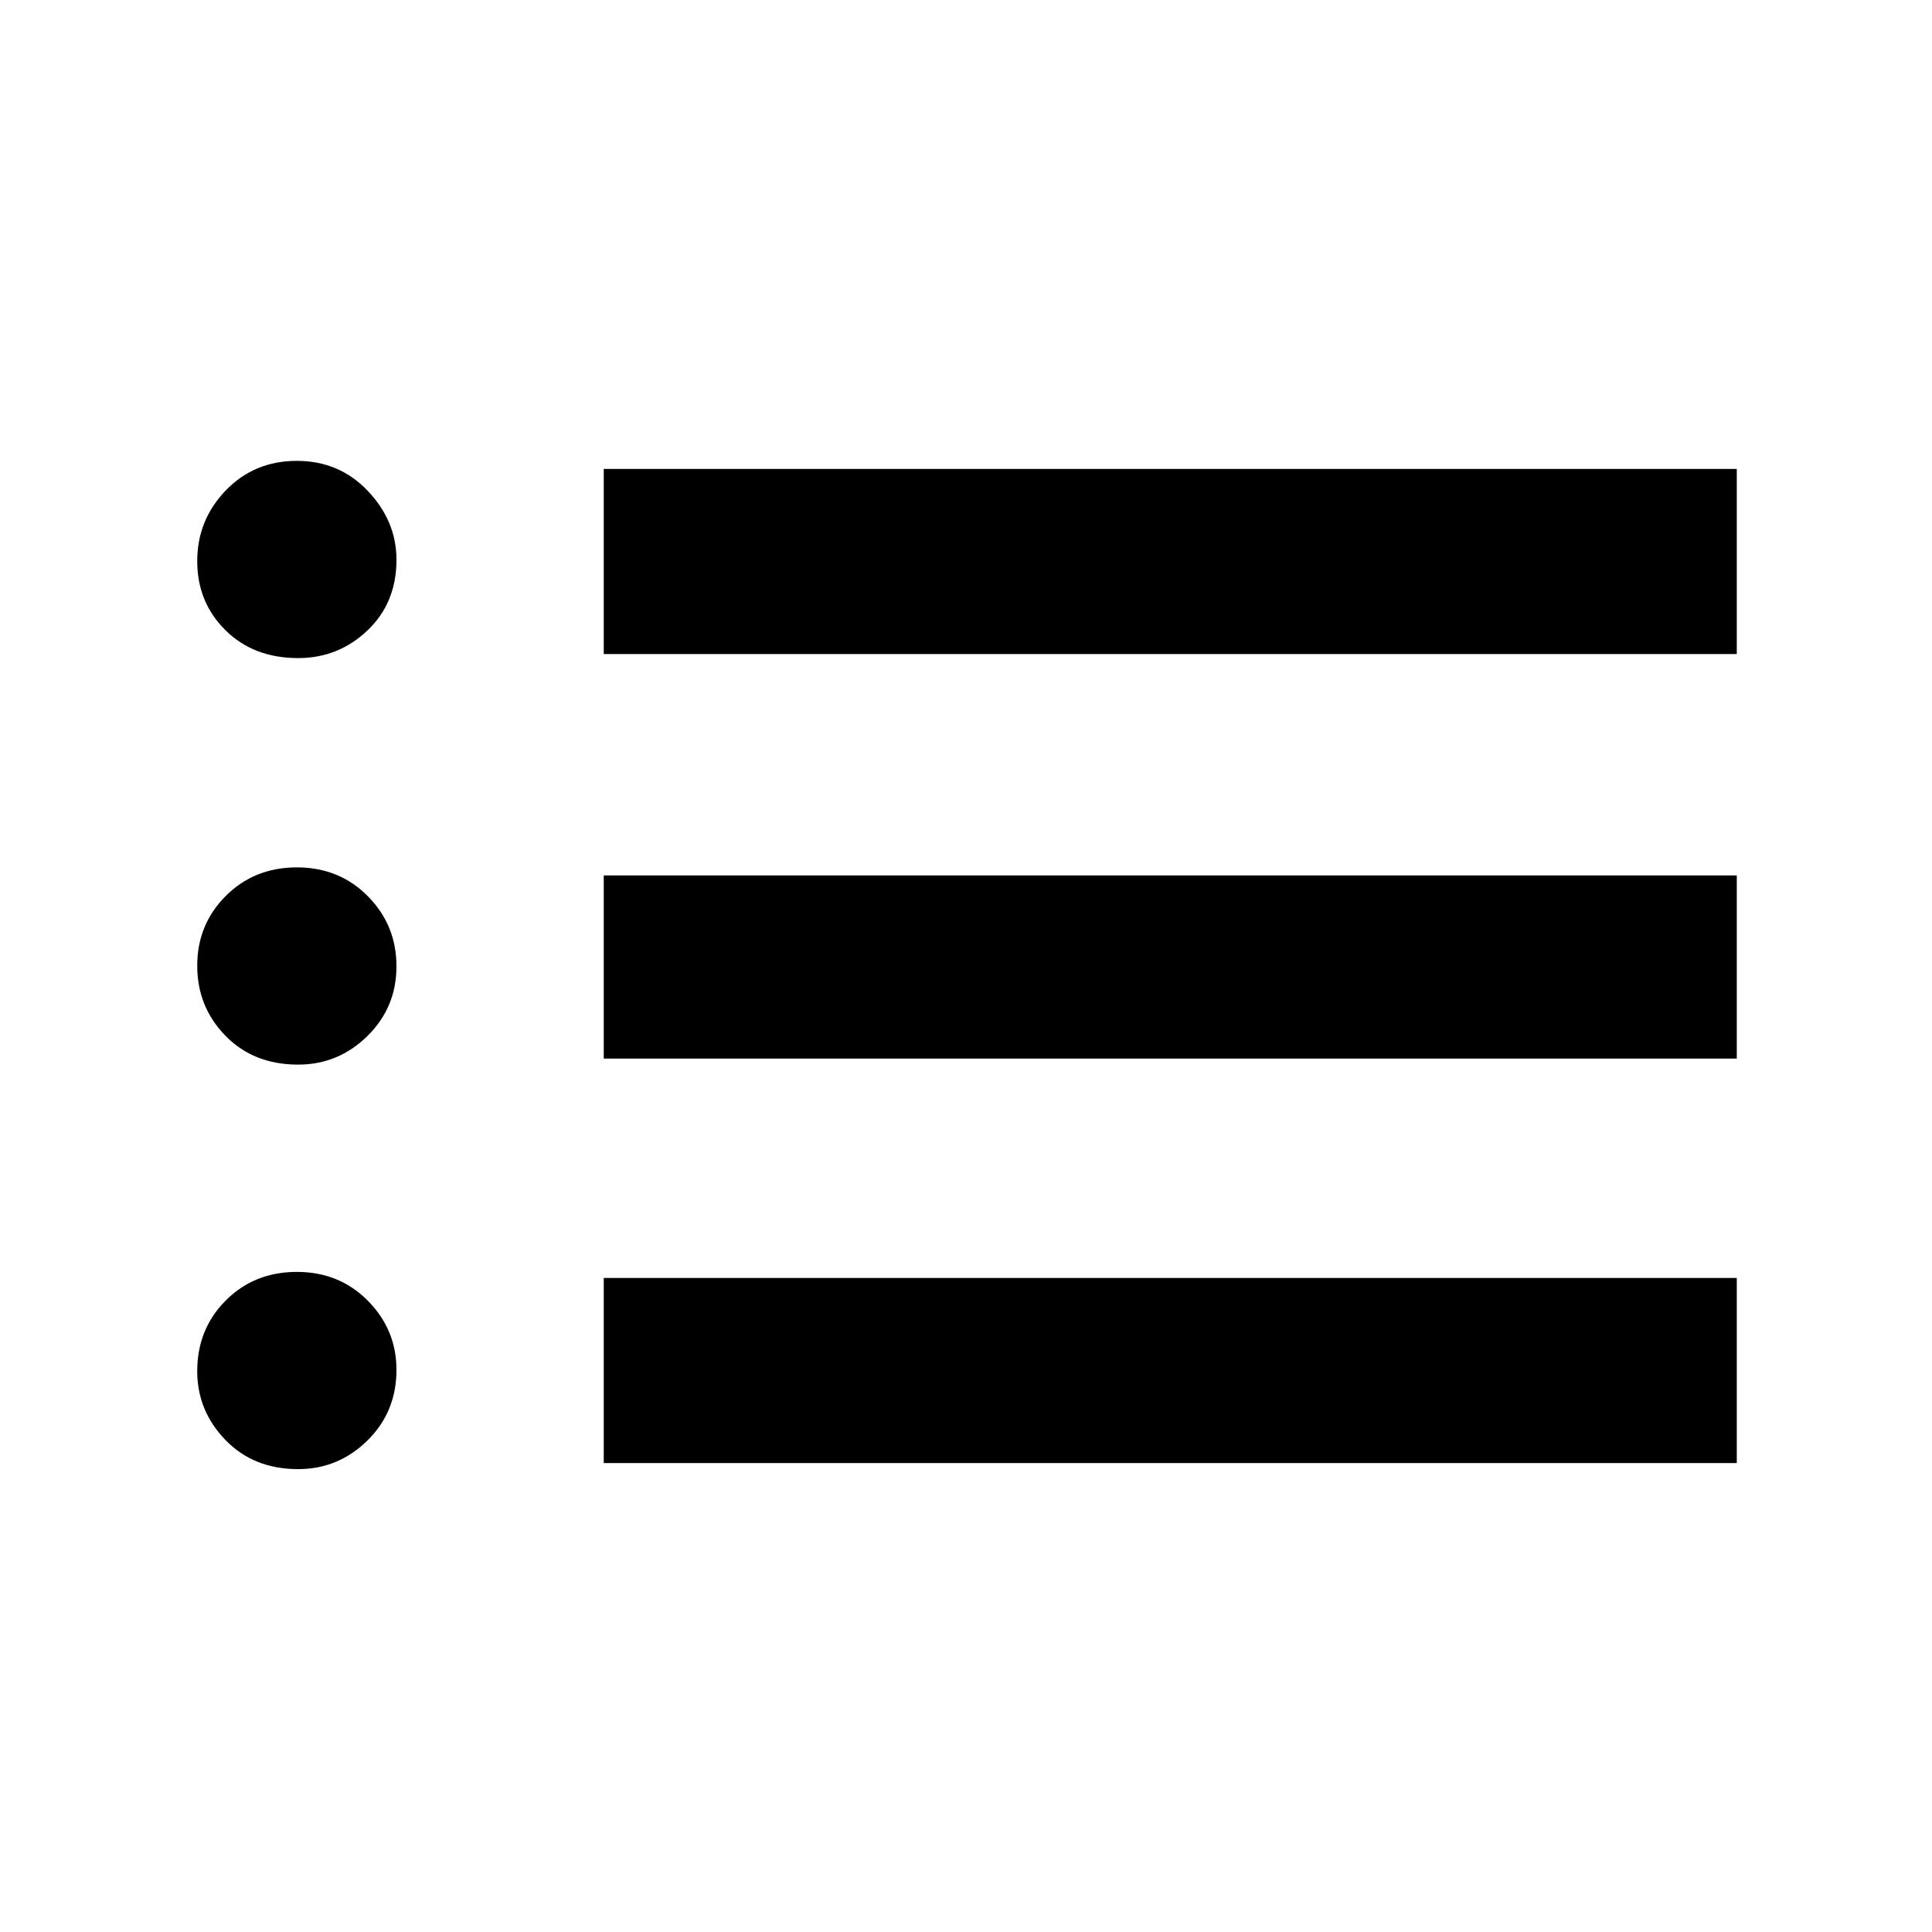 <svg xmlns="http://www.w3.org/2000/svg" height="48" viewBox="0 -960 960 960" width="48"><path d="M148.14-230Q126-230 112-244.5q-14-14.501-14-34.175 0-20.925 14.175-35.125 14.176-14.2 35.316-14.2 21.141 0 35.325 14.363Q197-299.274 197-279.325q0 20.925-14.447 35.125T148.14-230Zm0-201Q126-431 112-445.358t-14-34.8q0-20.442 14.175-34.642 14.176-14.2 35.316-14.2 21.141 0 35.325 14.358Q197-500.284 197-479.842q0 20.442-14.447 34.642Q168.106-431 148.14-431Zm0-202Q126-633 112-646.875q-14-13.876-14-34.3 0-20.425 14.175-35.125 14.176-14.7 35.316-14.7 21.141 0 35.325 14.988Q197-701.024 197-681.825q0 21.425-14.447 35.125T148.14-633ZM300-233v-92h563v92H300Zm0-201v-91h563v91H300Zm0-201v-92h563v92H300Z"/></svg>